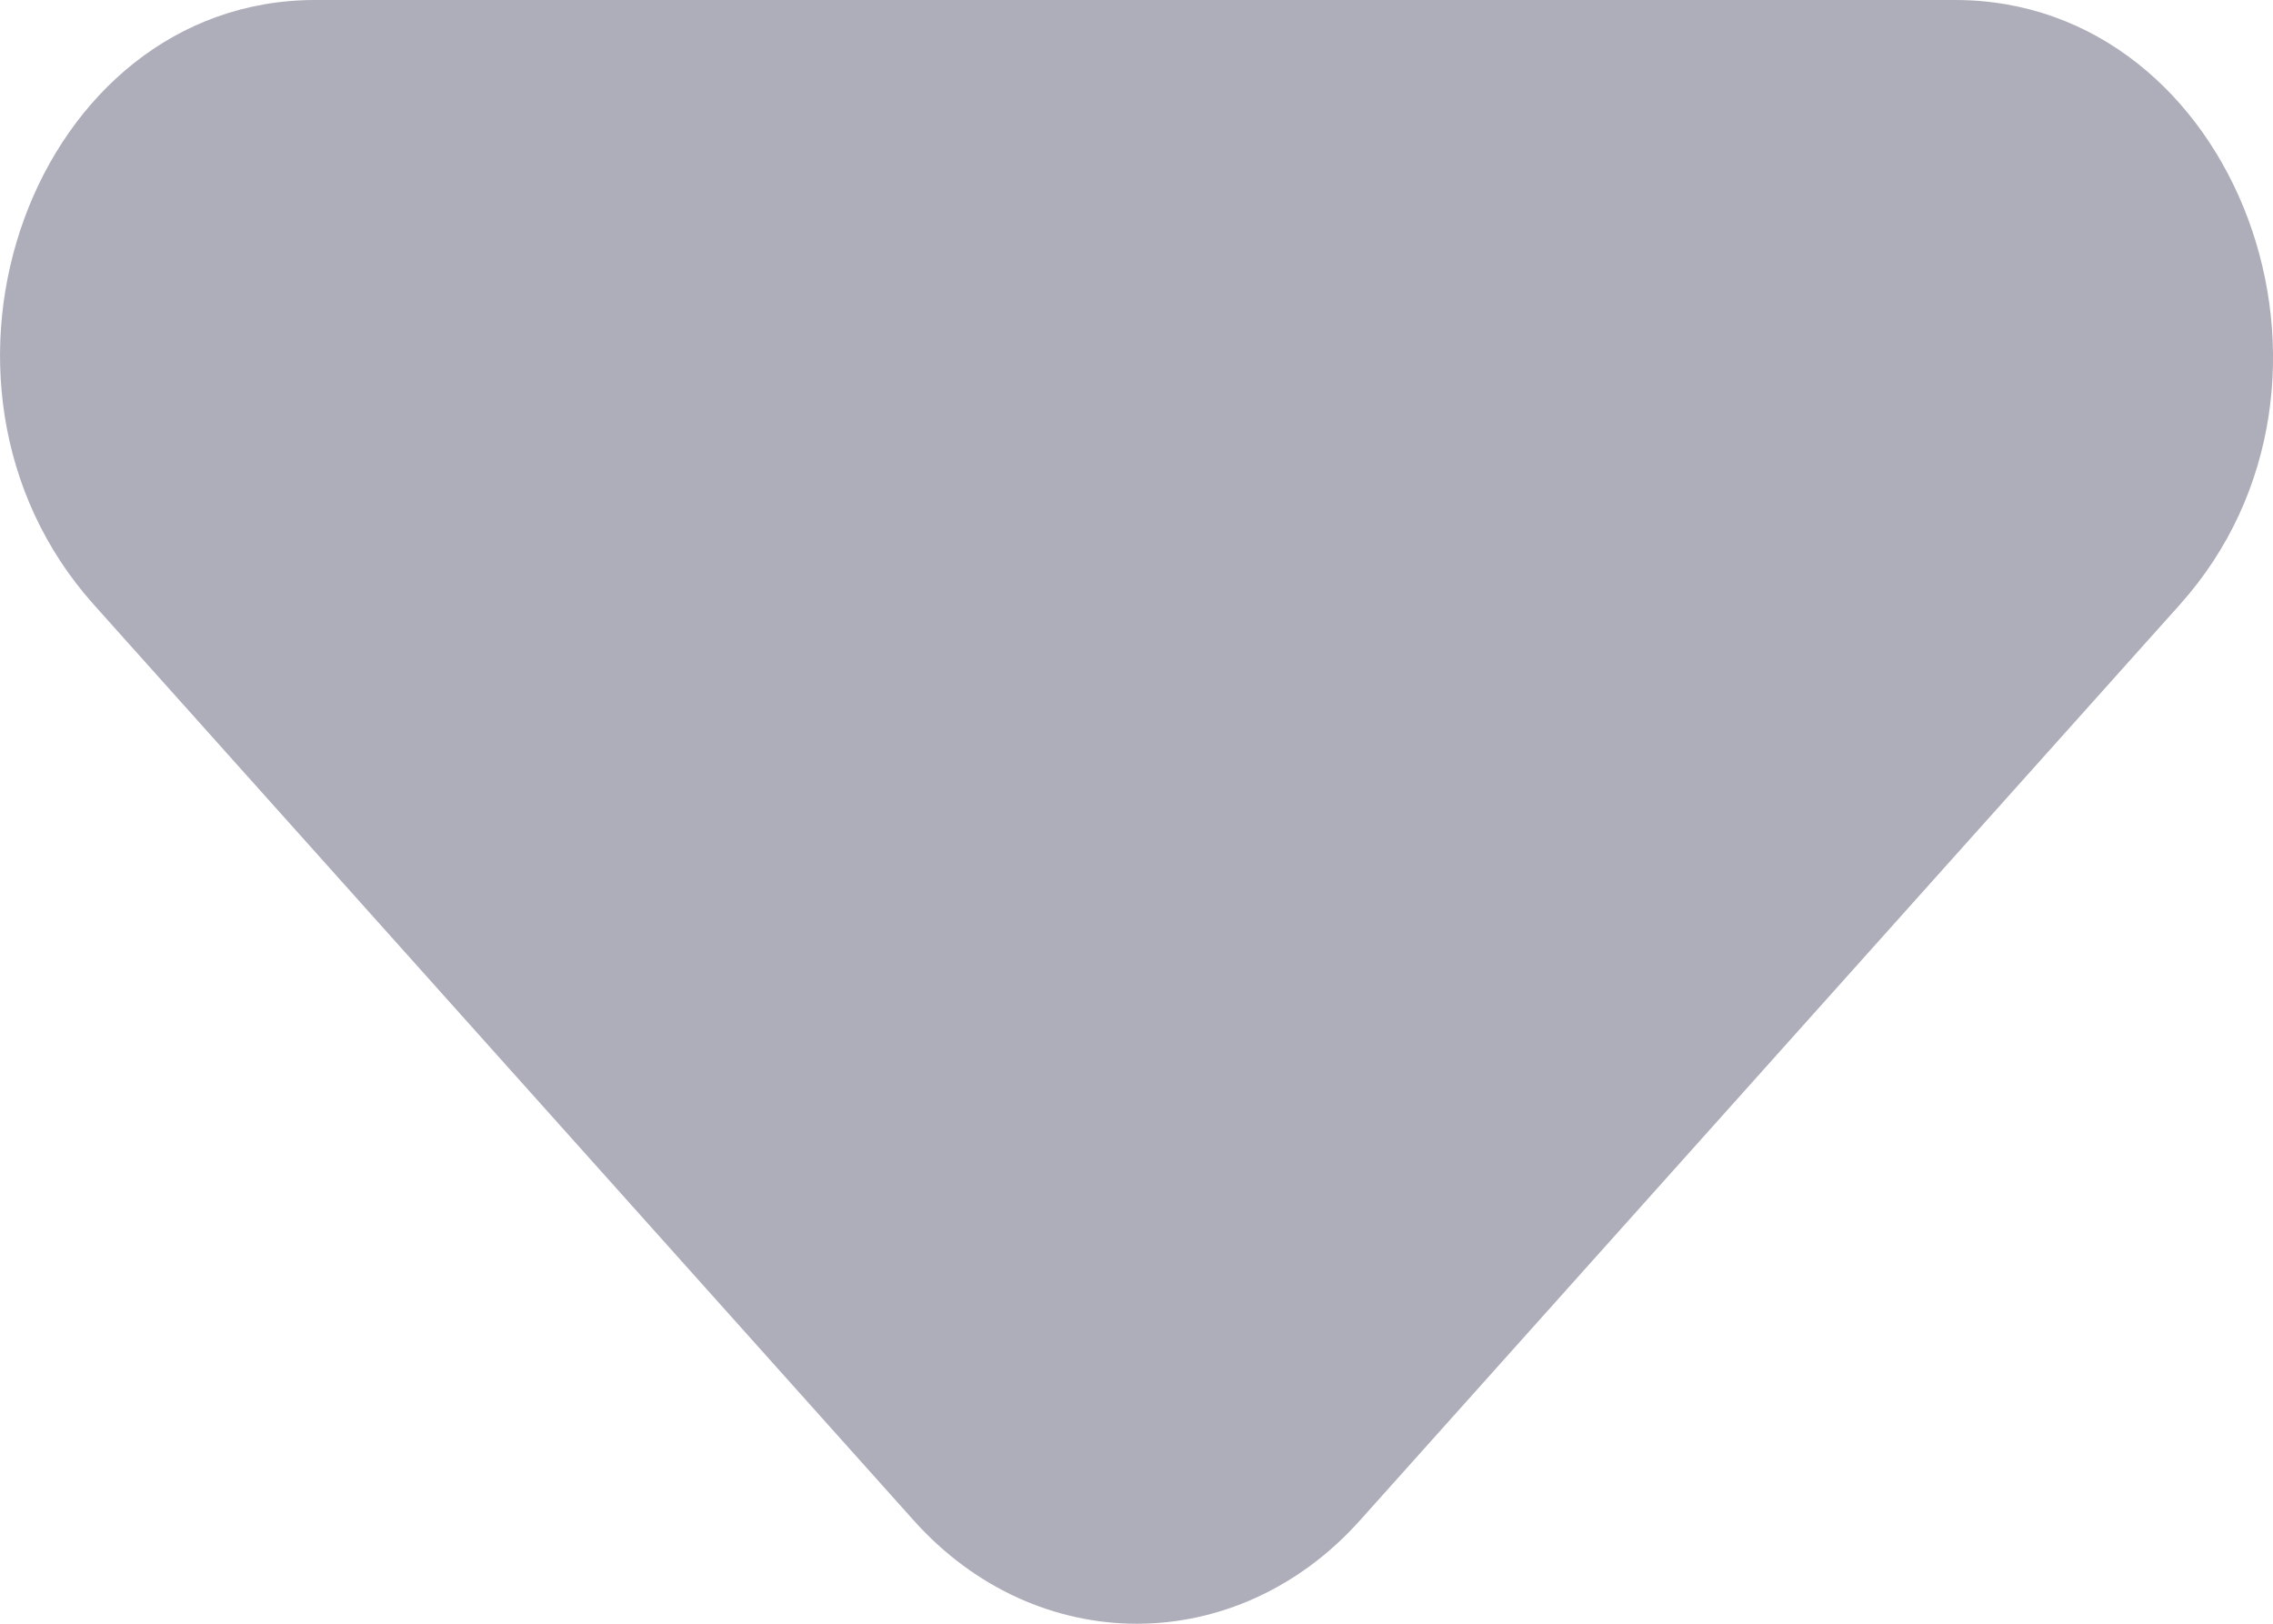 <svg width="7" height="5" viewBox="0 0 7 5" fill="none" xmlns="http://www.w3.org/2000/svg">
<path d="M0.289 1.862L2.814 4.682C3.194 5.106 3.808 5.106 4.188 4.682L6.713 1.862C7.328 1.176 6.889 0 6.021 0H0.971C0.104 0 -0.325 1.176 0.289 1.862Z" fill="#ADAEBA"/>
</svg>
